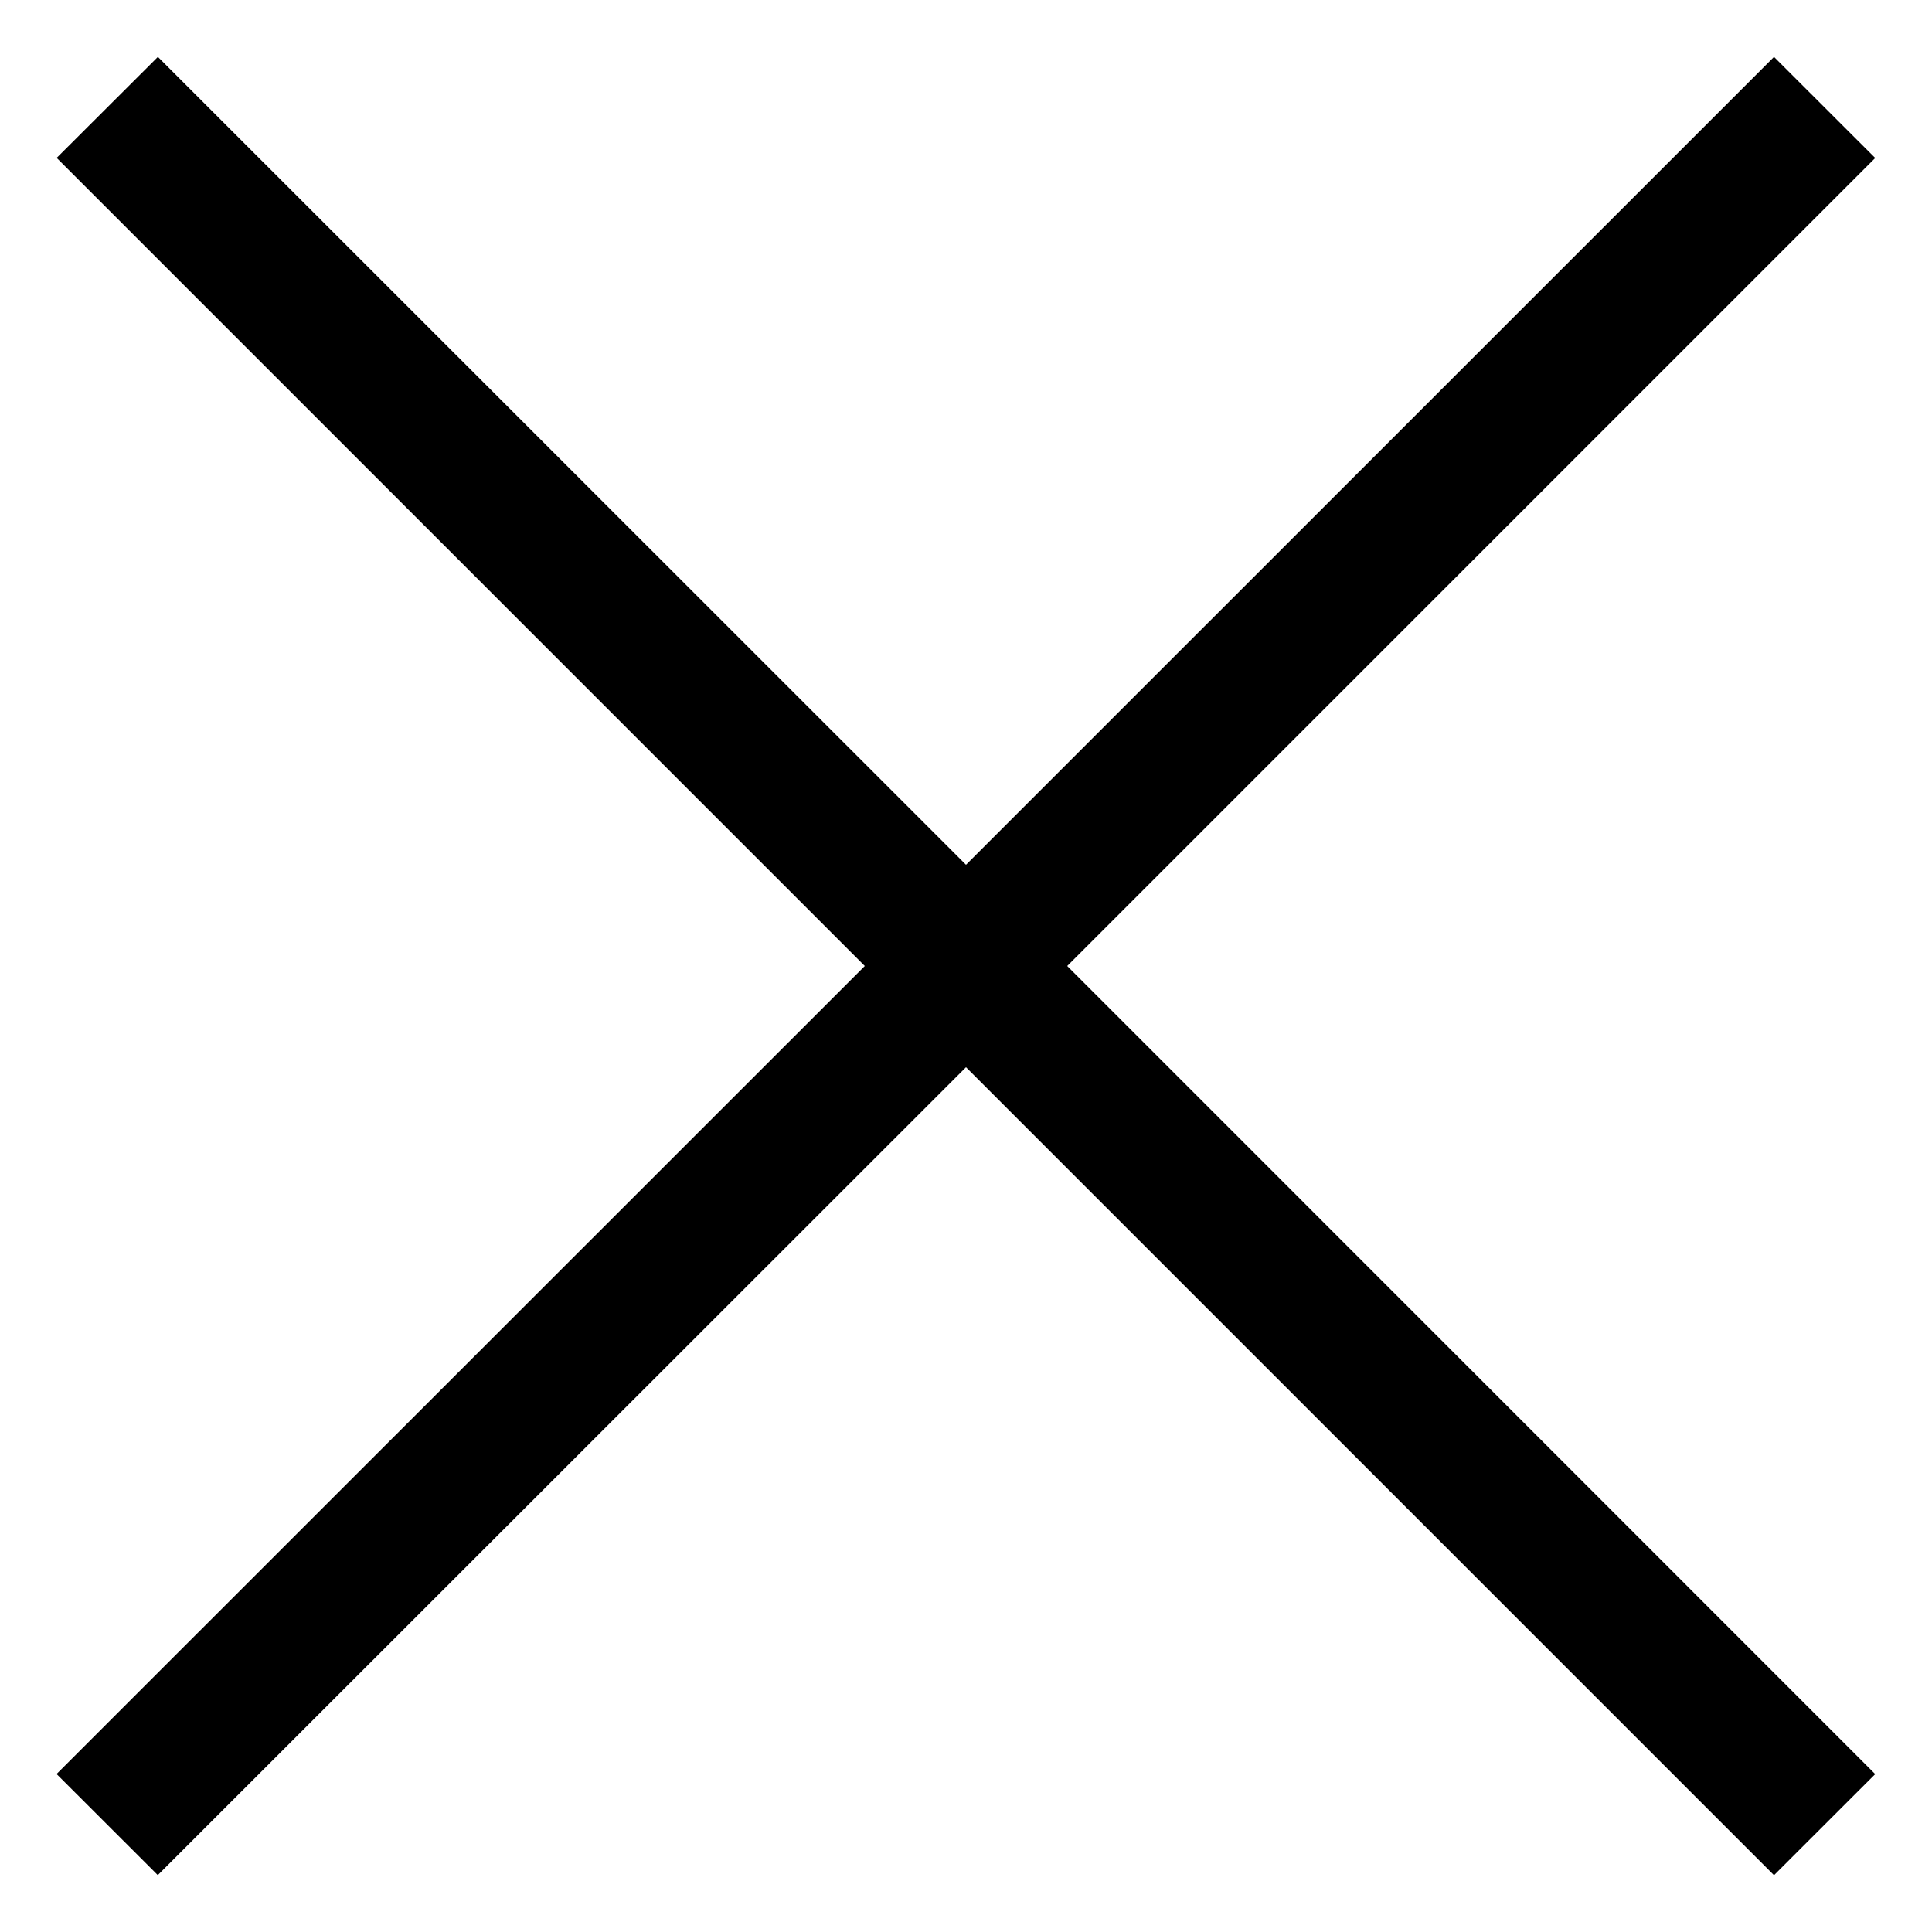 <svg width="18" height="18" xmlns="http://www.w3.org/2000/svg"><path fill-rule="evenodd" clip-rule="evenodd" d="M8.057 9 .528 1.471 1.471.53 9 8.057 16.528.53l.943.942L9.943 9l7.528 7.529-.943.942L9 9.943 1.47 17.47l-.943-.942L8.057 9Z"/></svg>